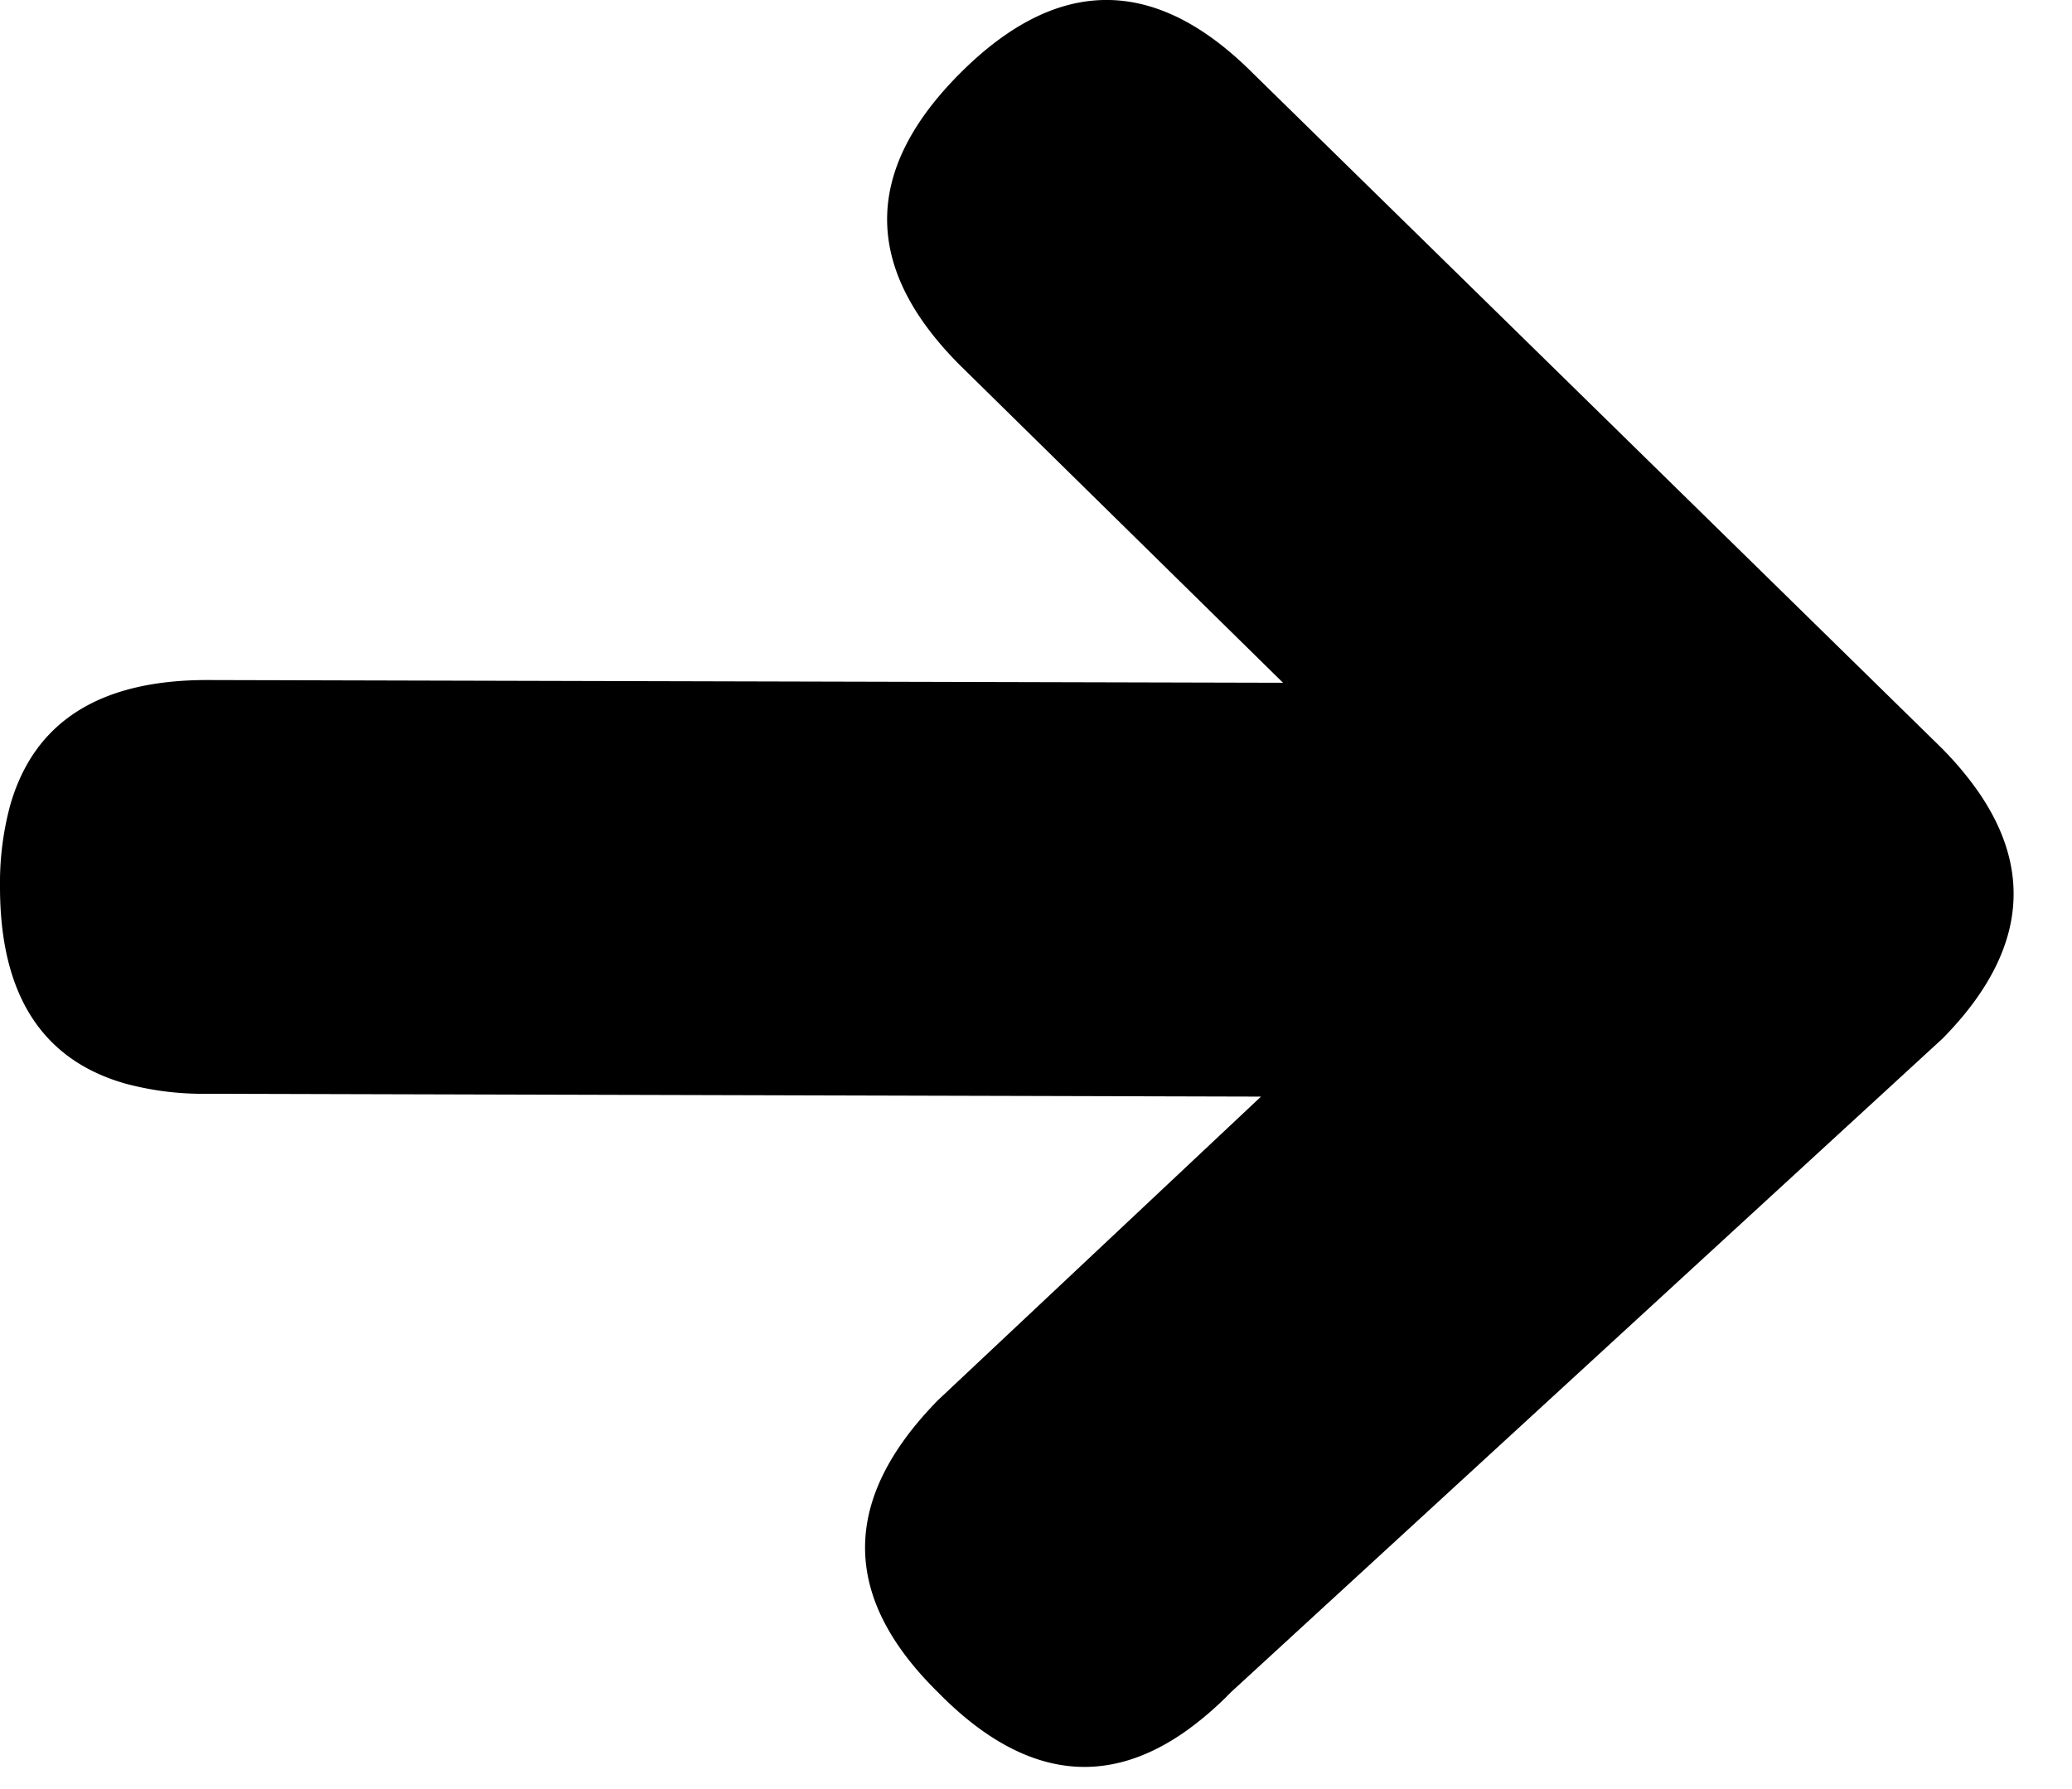 <svg width="22pt" height="19pt" viewBox="0 0 22 19" xmlns="http://www.w3.org/2000/svg"><g id="fontsvg1681753788164" stroke-linecap="round" fill-rule="evenodd"><path d="M 9.961 14.868 L 13.389 11.646 L 2.198 11.616 A 3.163 3.163 0 0 1 1.328 11.507 Q 0 11.127 0 9.419 A 3.163 3.163 0 0 1 0.109 8.549 Q 0.49 7.222 2.198 7.222 L 13.623 7.251 L 10.196 3.882 Q 8.776 2.463 9.952 1.043 A 3.862 3.862 0 0 1 10.196 0.776 Q 11.615 -0.643 13.034 0.532 A 3.862 3.862 0 0 1 13.301 0.776 L 20.596 7.925 A 3.533 3.533 0 0 1 21.001 8.402 Q 21.827 9.59 20.853 10.778 A 3.821 3.821 0 0 1 20.625 11.03 L 13.067 17.974 A 3.538 3.538 0 0 1 12.606 18.374 Q 11.42 19.223 10.233 18.227 A 3.879 3.879 0 0 1 9.961 17.974 Q 8.409 16.45 9.961 14.868 Z" vector-effect="non-scaling-stroke"/></g></svg>
